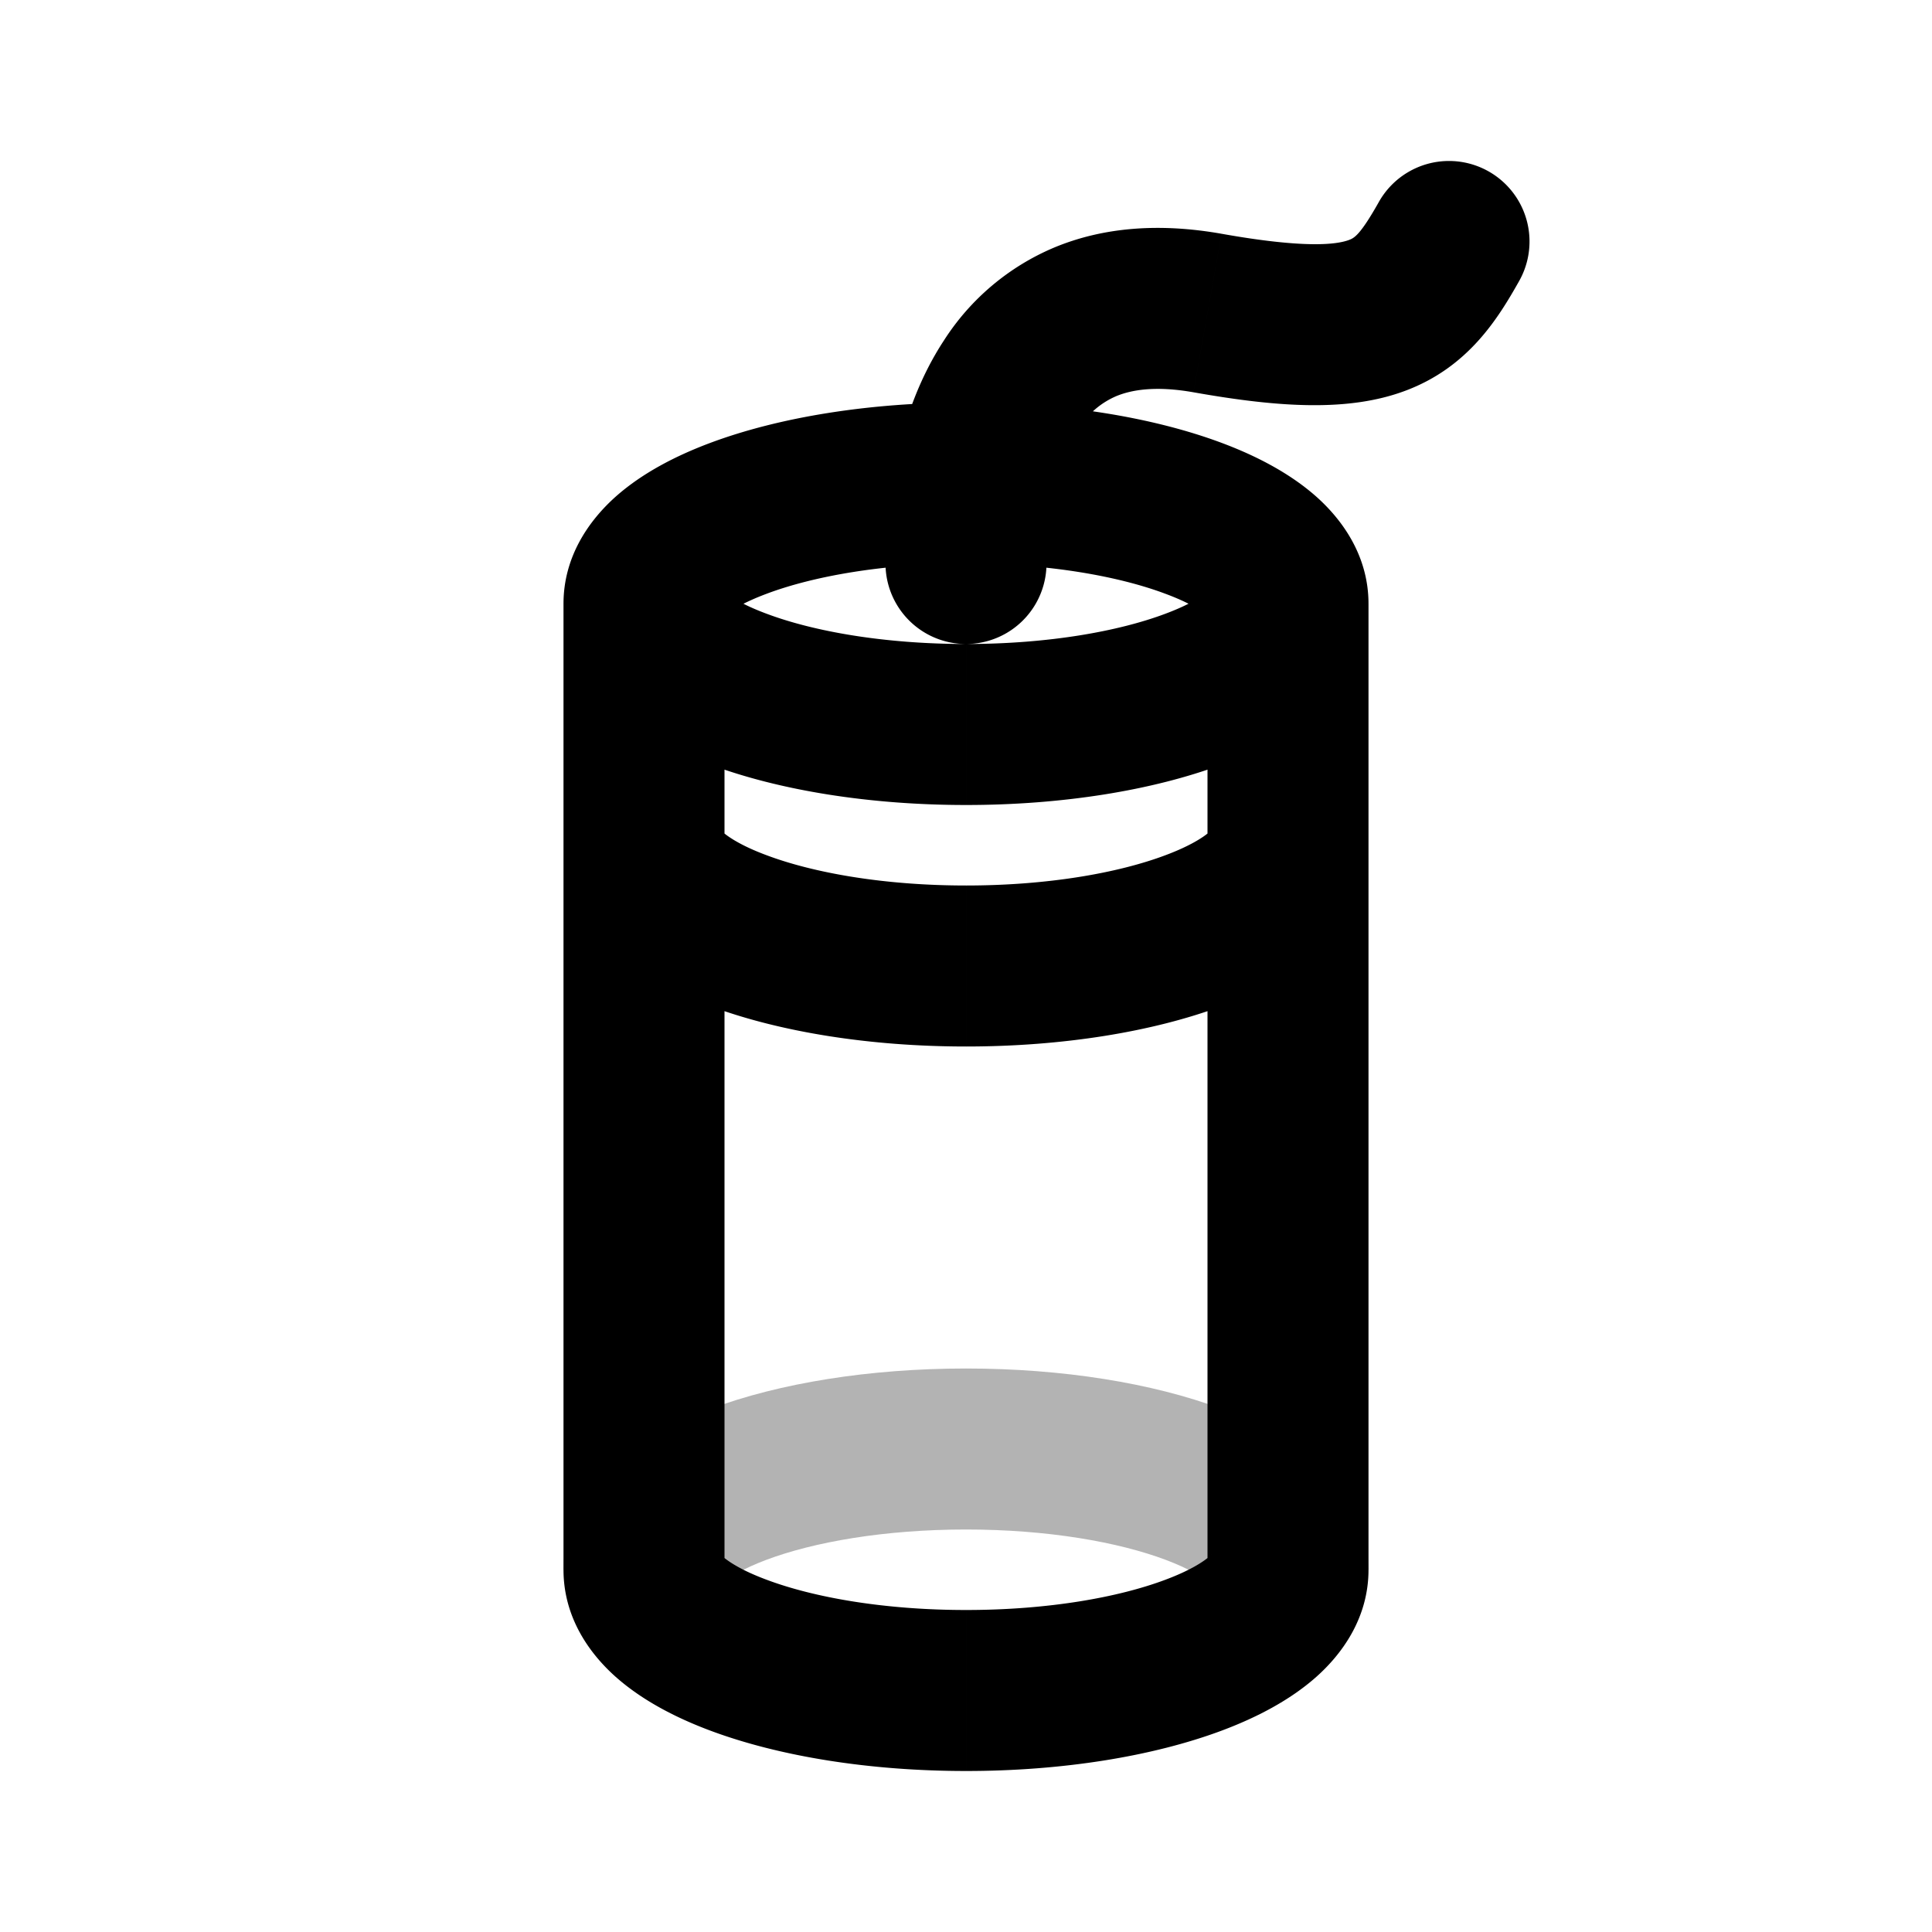 <svg xmlns="http://www.w3.org/2000/svg" width="24" height="24" fill="none">
    <path stroke="currentColor" stroke-width="2" d="M16 19.5c0-.828-1.79-1.5-4-1.5s-4 .672-4 1.5" opacity=".3"/>
    <path fill="currentColor" d="M11 7a1 1 0 1 0 2 0zm4-3.111-.175.984zm3.872-.399a1 1 0 0 0-1.744-.98zM15 7.5v12h2v-12zm-6 12v-12H7v12zm6-12c0-.182.102-.235.022-.164-.078.069-.248.177-.545.288-.585.22-1.46.376-2.477.376v2c1.193 0 2.317-.18 3.18-.503.427-.16.843-.375 1.17-.665.324-.288.65-.736.65-1.332zM12 8c-1.016 0-1.892-.156-2.477-.376-.297-.11-.467-.219-.545-.288-.08-.07.022-.018.022.164H7c0 .596.326 1.044.65 1.332.327.29.743.505 1.17.665.863.323 1.987.503 3.18.503zm-3-.5c0 .182-.102.235-.022.164.078-.069.248-.177.545-.288C10.108 7.156 10.983 7 12 7V5c-1.193 0-2.317.18-3.18.503-.427.16-.843.375-1.17.665C7.327 6.456 7 6.904 7 7.5zm3-.5c1.016 0 1.892.156 2.477.376.297.11.467.219.545.288.08.07-.022.018-.022-.164h2c0-.596-.326-1.044-.65-1.332-.328-.29-.743-.505-1.17-.665C14.317 5.18 13.193 5 12 5zm3 3.5c0-.182.102-.235.022-.164-.078.069-.248.177-.545.288-.585.22-1.46.376-2.477.376v2c1.193 0 2.317-.18 3.18-.503.427-.16.843-.375 1.17-.665.324-.288.65-.736.65-1.332zm-3 .5c-1.016 0-1.892-.156-2.477-.376-.297-.11-.467-.219-.545-.288-.08-.07.022-.018.022.164H7c0 .596.326 1.044.65 1.332.327.29.743.505 1.17.665.863.323 1.987.503 3.18.503zm3 8.5c0-.182.102-.235.022-.164-.078.069-.248.177-.545.288-.585.22-1.46.376-2.477.376v2c1.193 0 2.317-.18 3.18-.503.427-.16.843-.375 1.17-.665.324-.288.65-.736.65-1.332zm-3 .5c-1.016 0-1.892-.156-2.477-.376-.297-.11-.467-.219-.545-.288-.08-.07.022-.018.022.164H7c0 .596.326 1.044.65 1.332.327.29.743.505 1.17.665.863.323 1.987.503 3.18.503zm1-13c0-.585.117-1.244.399-1.674a1.02 1.02 0 0 1 .463-.403c.188-.079.487-.134.963-.05l.35-1.969c-.774-.137-1.475-.082-2.084.173a3.017 3.017 0 0 0-1.365 1.152C11.133 5.133 11 6.252 11 7zm1.825-2.127c1.069.19 1.931.243 2.63-.018.784-.292 1.155-.9 1.417-1.365l-1.744-.98c-.238.423-.31.448-.373.472-.15.055-.536.108-1.58-.078z"/>
</svg>